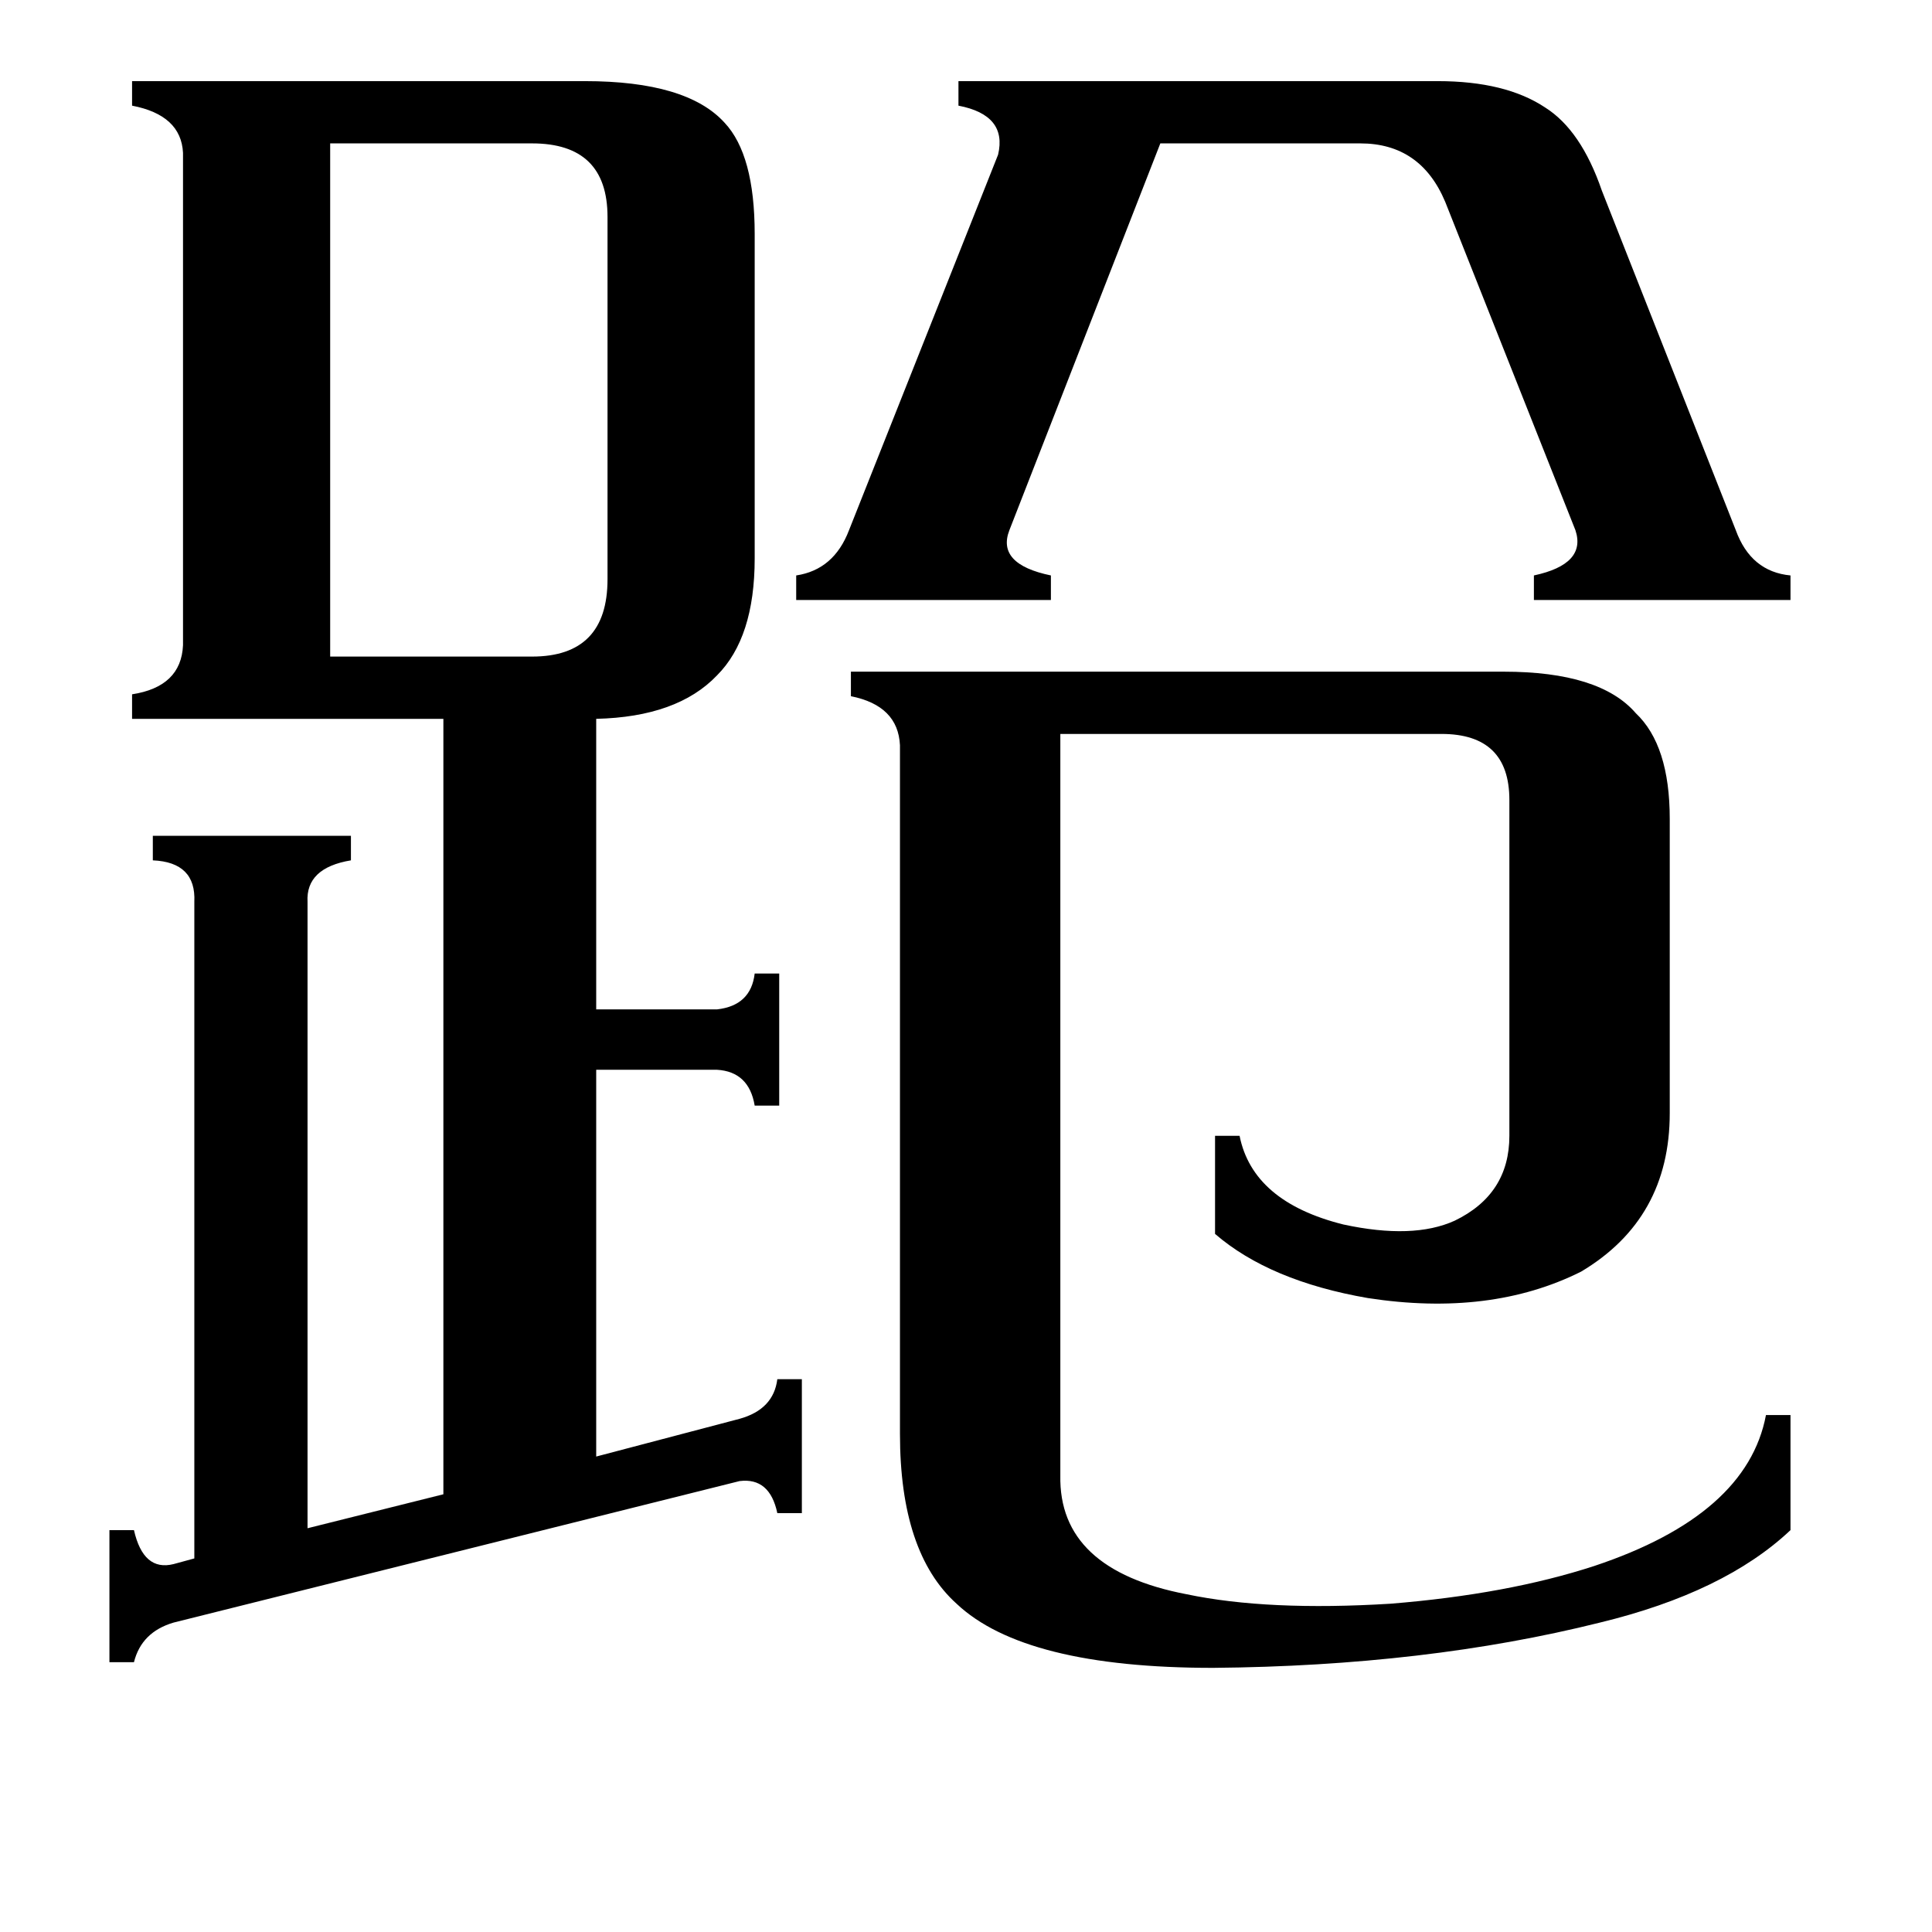 <svg xmlns="http://www.w3.org/2000/svg" viewBox="0 -800 1024 1024">
	<path fill="#000000" d="M175 -452H282Q322 -452 322 -493V-685Q322 -724 282 -724H175ZM535 -519Q528 -501 557 -495V-482H422V-495Q442 -498 450 -519L529 -718Q534 -739 508 -744V-757H762Q798 -757 819 -743Q838 -731 849 -699L920 -519Q928 -497 949 -495V-482H813V-495Q841 -501 835 -519L766 -693Q753 -724 721 -724H615ZM562 -18Q561 32 629 45Q672 54 737 50Q799 45 845 30Q926 3 936 -50H949V11Q914 44 848 60Q756 83 643 84Q543 84 507 50Q477 23 477 -40V-405Q476 -426 451 -431V-444H797Q848 -444 867 -422Q885 -405 885 -366V-210Q885 -154 838 -126Q790 -102 725 -112Q673 -121 644 -146V-198H657Q664 -163 712 -151Q749 -143 771 -153Q800 -167 800 -198V-376Q800 -411 764 -411H562ZM103 -322Q104 -343 81 -344V-357H186V-344Q162 -340 163 -322V10L235 -8V-419H70V-432Q96 -436 97 -458V-719Q96 -739 70 -744V-757H310Q364 -757 384 -735Q400 -718 400 -676V-504Q400 -462 380 -442Q359 -420 316 -419V-265H380Q398 -267 400 -284H413V-214H400Q397 -232 380 -233H316V-28L392 -48Q410 -53 412 -69H425V2H412Q408 -17 392 -15L92 60Q75 65 71 81H58V11H71Q76 33 92 29L103 26Z"/>
</svg>